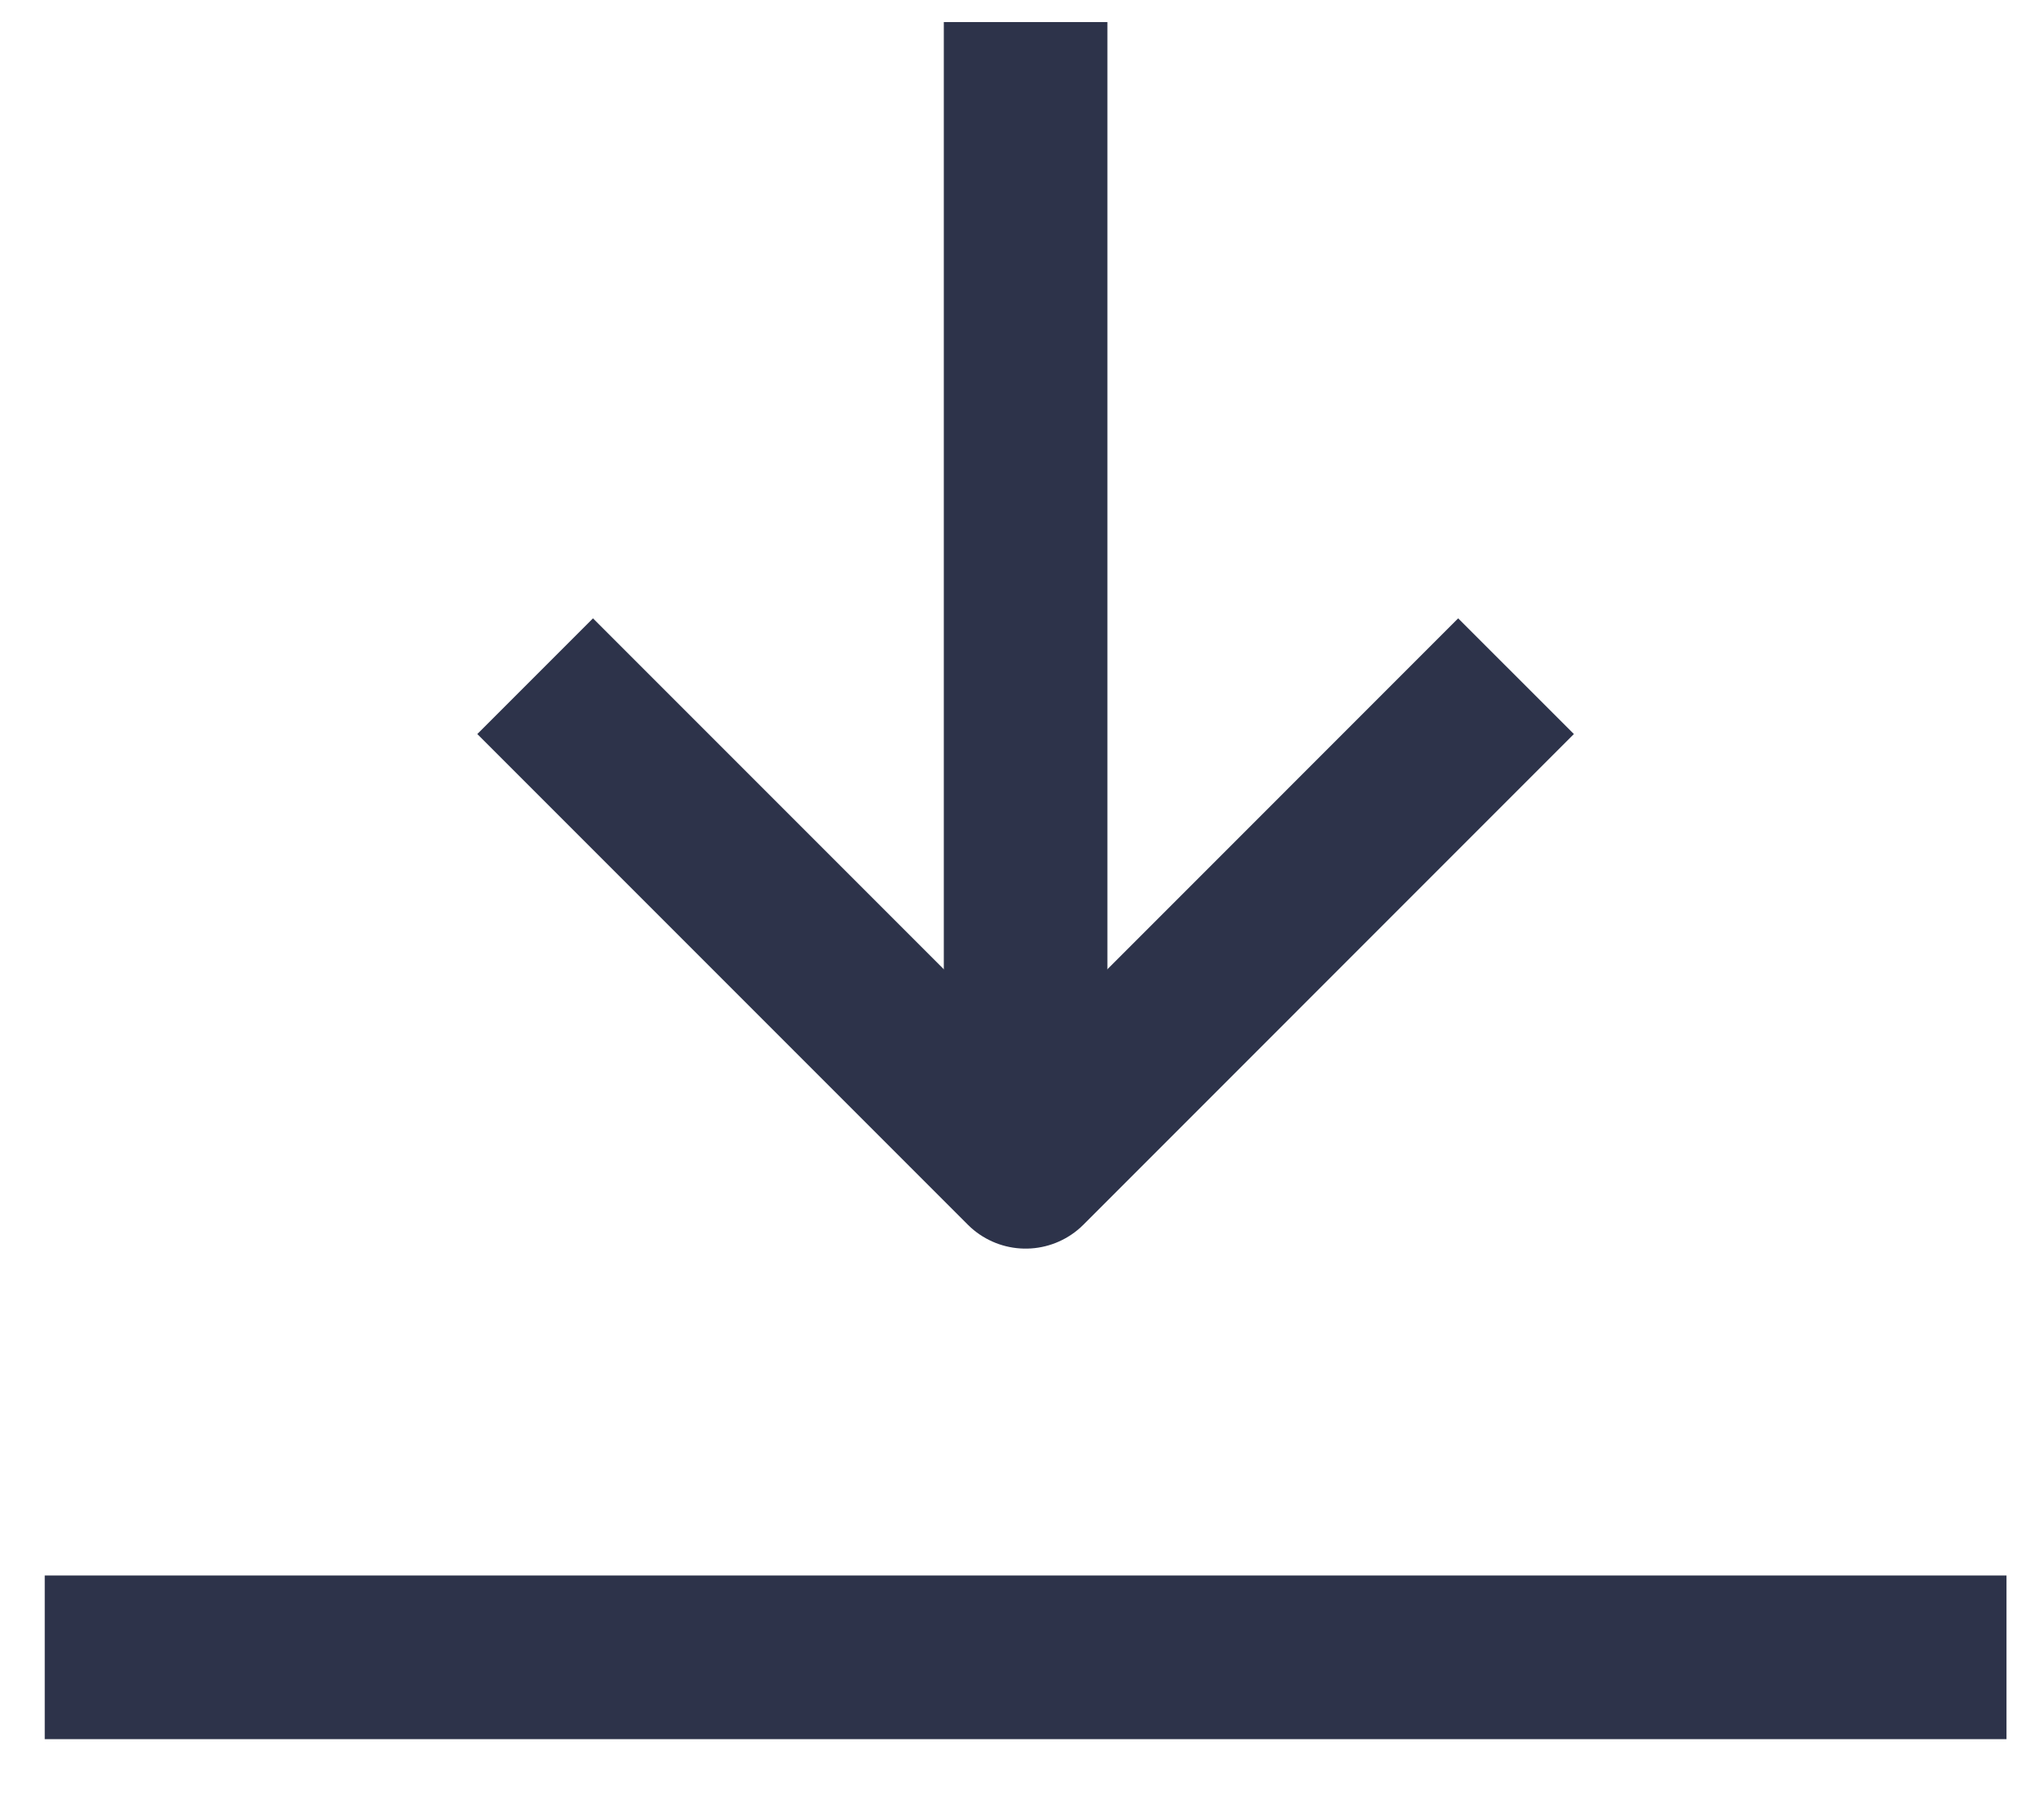 <svg width="26" height="23" viewBox="0 0 26 23" fill="none" xmlns="http://www.w3.org/2000/svg">
<path d="M0.569 21.076L25.523 21.076" stroke="#2D334A" stroke-width="2.081" stroke-linejoin="round"/>
<path d="M13.046 13.798L13.046 0.281" stroke="#2D334A" stroke-width="2.081" stroke-linejoin="round"/>
<path d="M19.284 8.599C16.848 11.036 15.482 12.402 13.046 14.838L6.807 8.599" stroke="#2D334A" stroke-width="2.081" stroke-linejoin="round"/>
</svg>
